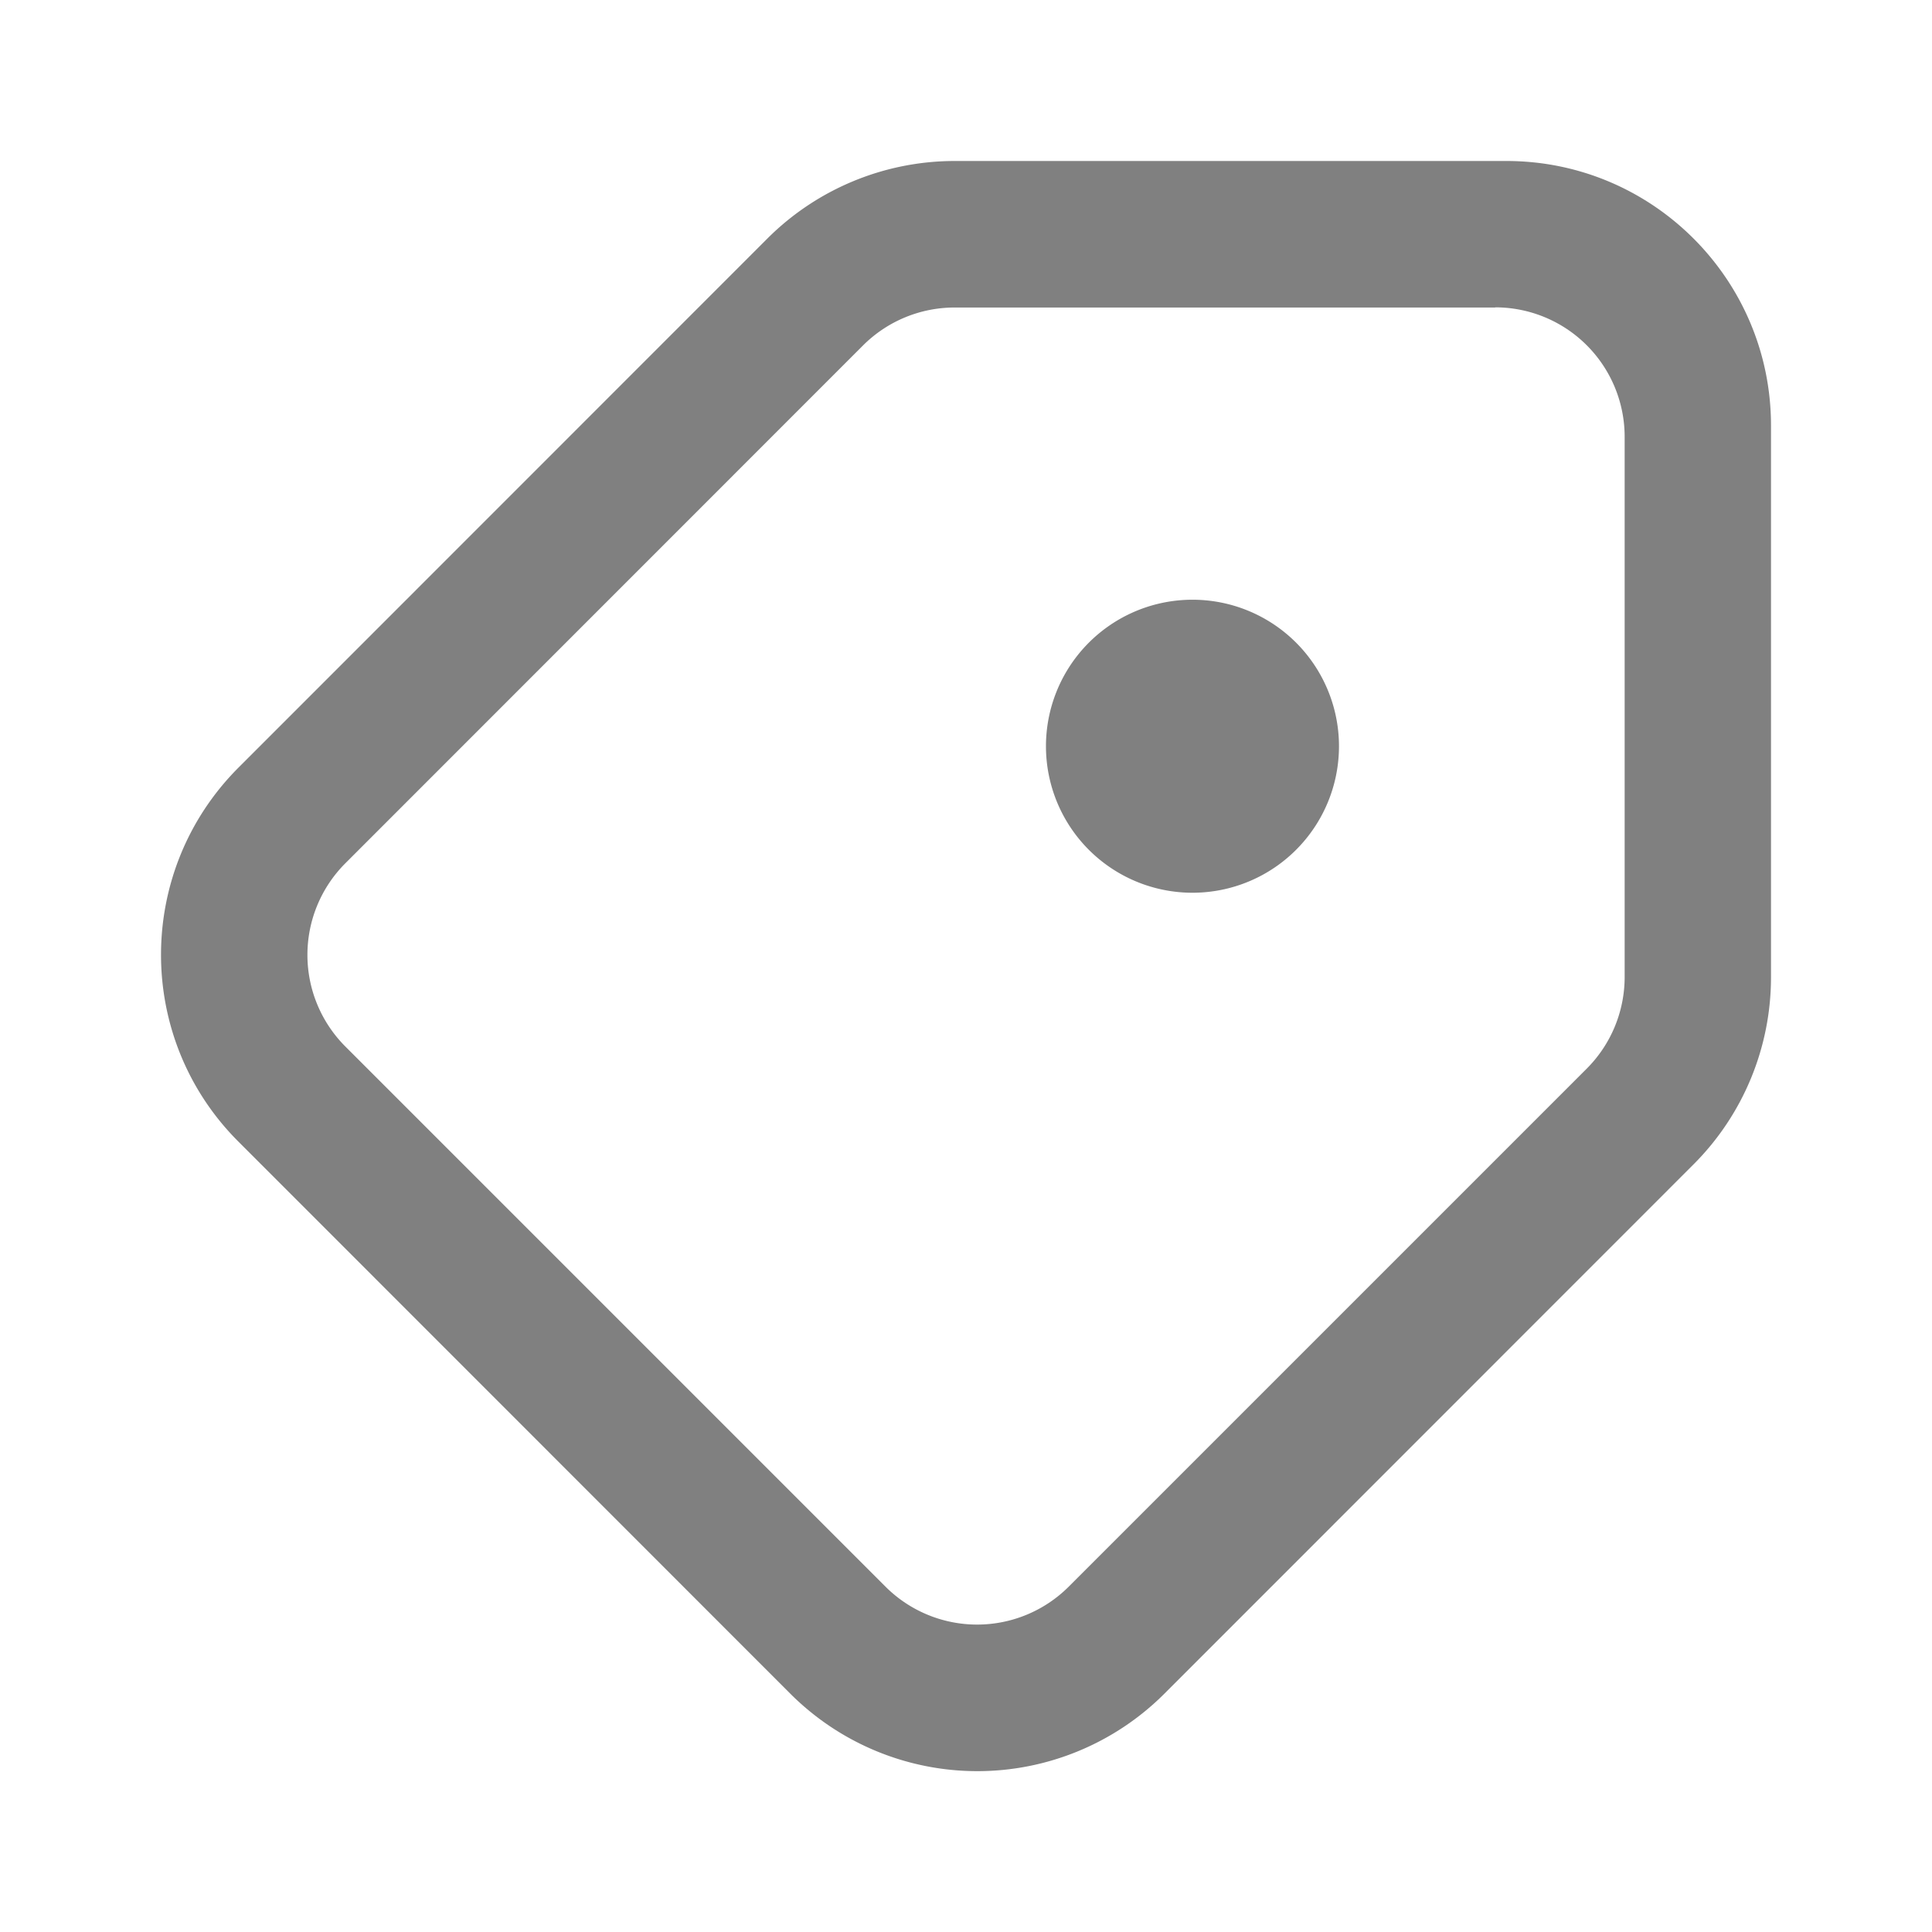 <svg xmlns:xlink="http://www.w3.org/1999/xlink" xmlns="http://www.w3.org/2000/svg" width="12" height="12" viewBox="0 0 12 12"><path d="M9.357 1C10.264 1 11 1.736 11 2.643V6.07c0 .436-.173.854-.481 1.162L7.232 10.52a1.643 1.643 0 01-2.323 0L1.48 7.09c-.64-.64-.64-1.68.001-2.322L4.768 1.48C5.076 1.173 5.494 1 5.93 1h3.427zm-.07.91H5.93a.805.805 0 00-.569.235L2.145 5.362a.805.805 0 000 1.138L5.5 9.855a.805.805 0 001.138 0l3.217-3.217a.805.805 0 00.236-.569V2.713a.804.804 0 00-.804-.804zM7.364 3.726a.91.91 0 110 1.818.91.91 0 010-1.818z" fill="#808080" fill-rule="evenodd"></path></svg>